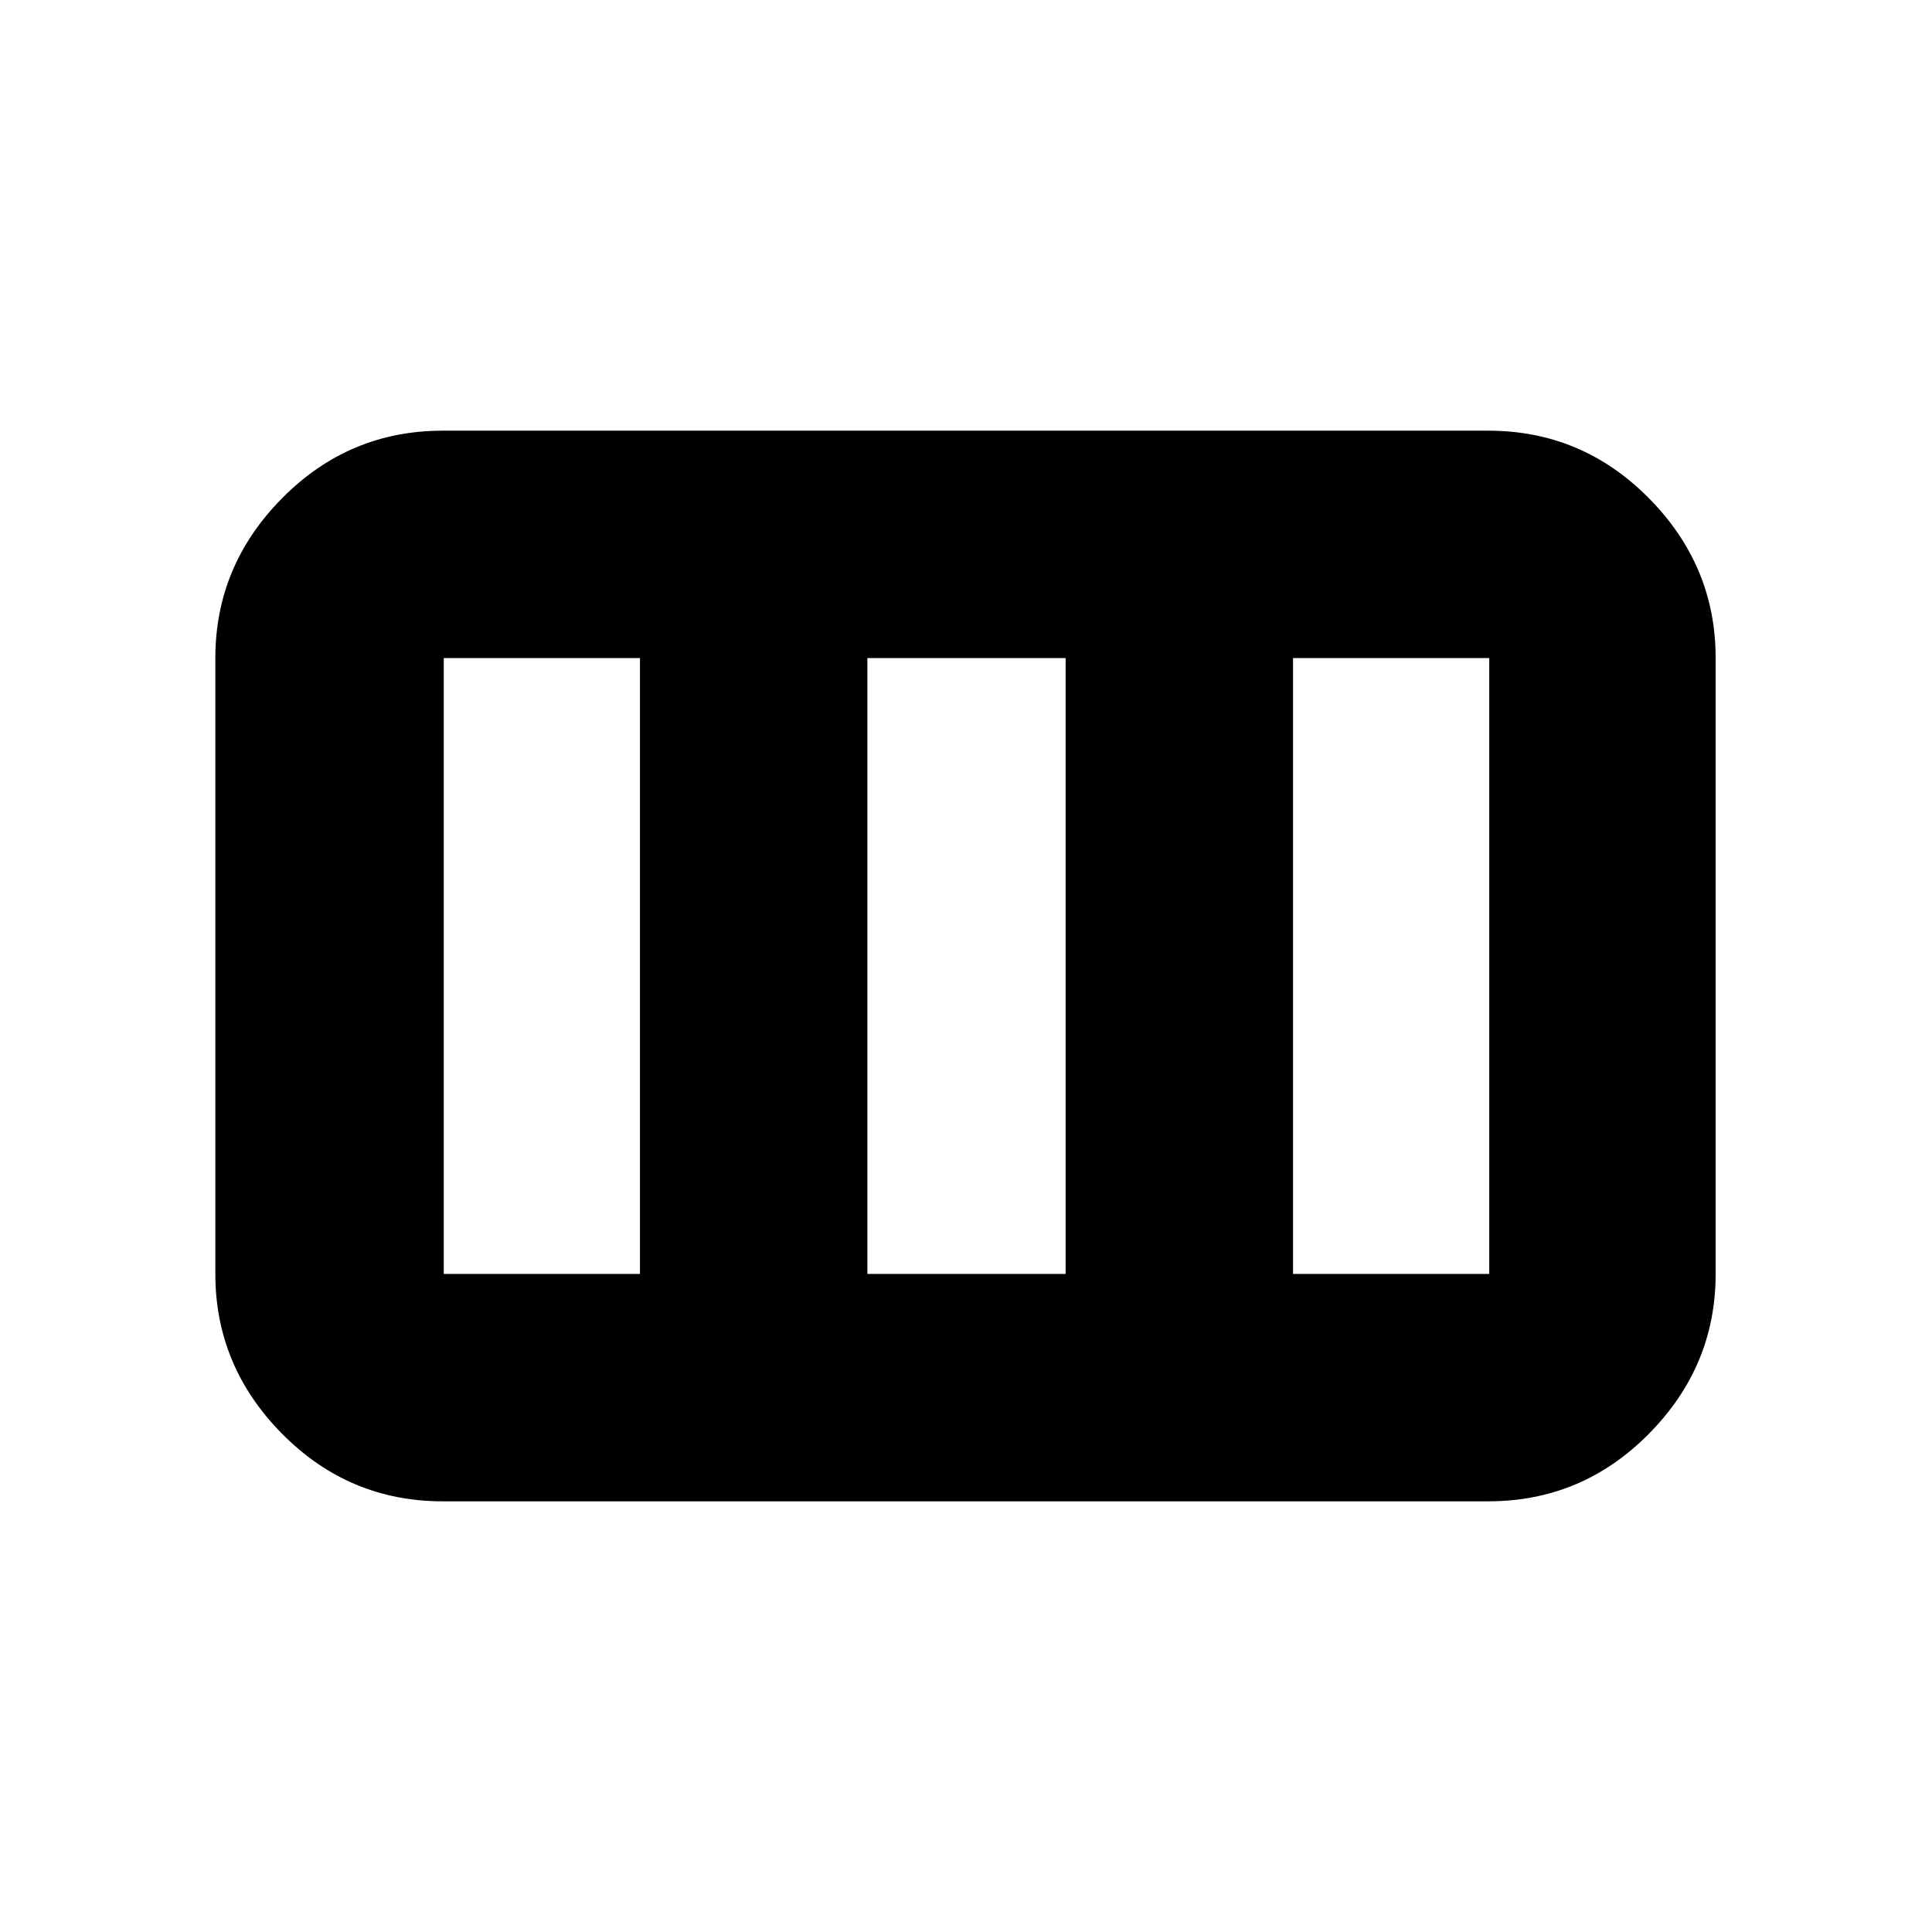 <svg xmlns="http://www.w3.org/2000/svg" height="20" viewBox="0 -960 960 960" width="20"><path d="M107-327v-306q0-45.91 33.19-79.46Q173.39-746 220-746h519.5q46.61 0 79.81 33.54Q852.5-678.91 852.5-633v306q0 45.91-33.19 79.46Q786.11-214 739.5-214H220q-46.61 0-79.81-33.54Q107-281.09 107-327Zm113.5 0H318v-306h-97.5v306Zm210.5 0h98.5v-306H431v306Zm211.5 0H740v-306h-97.5v306Z"/></svg>